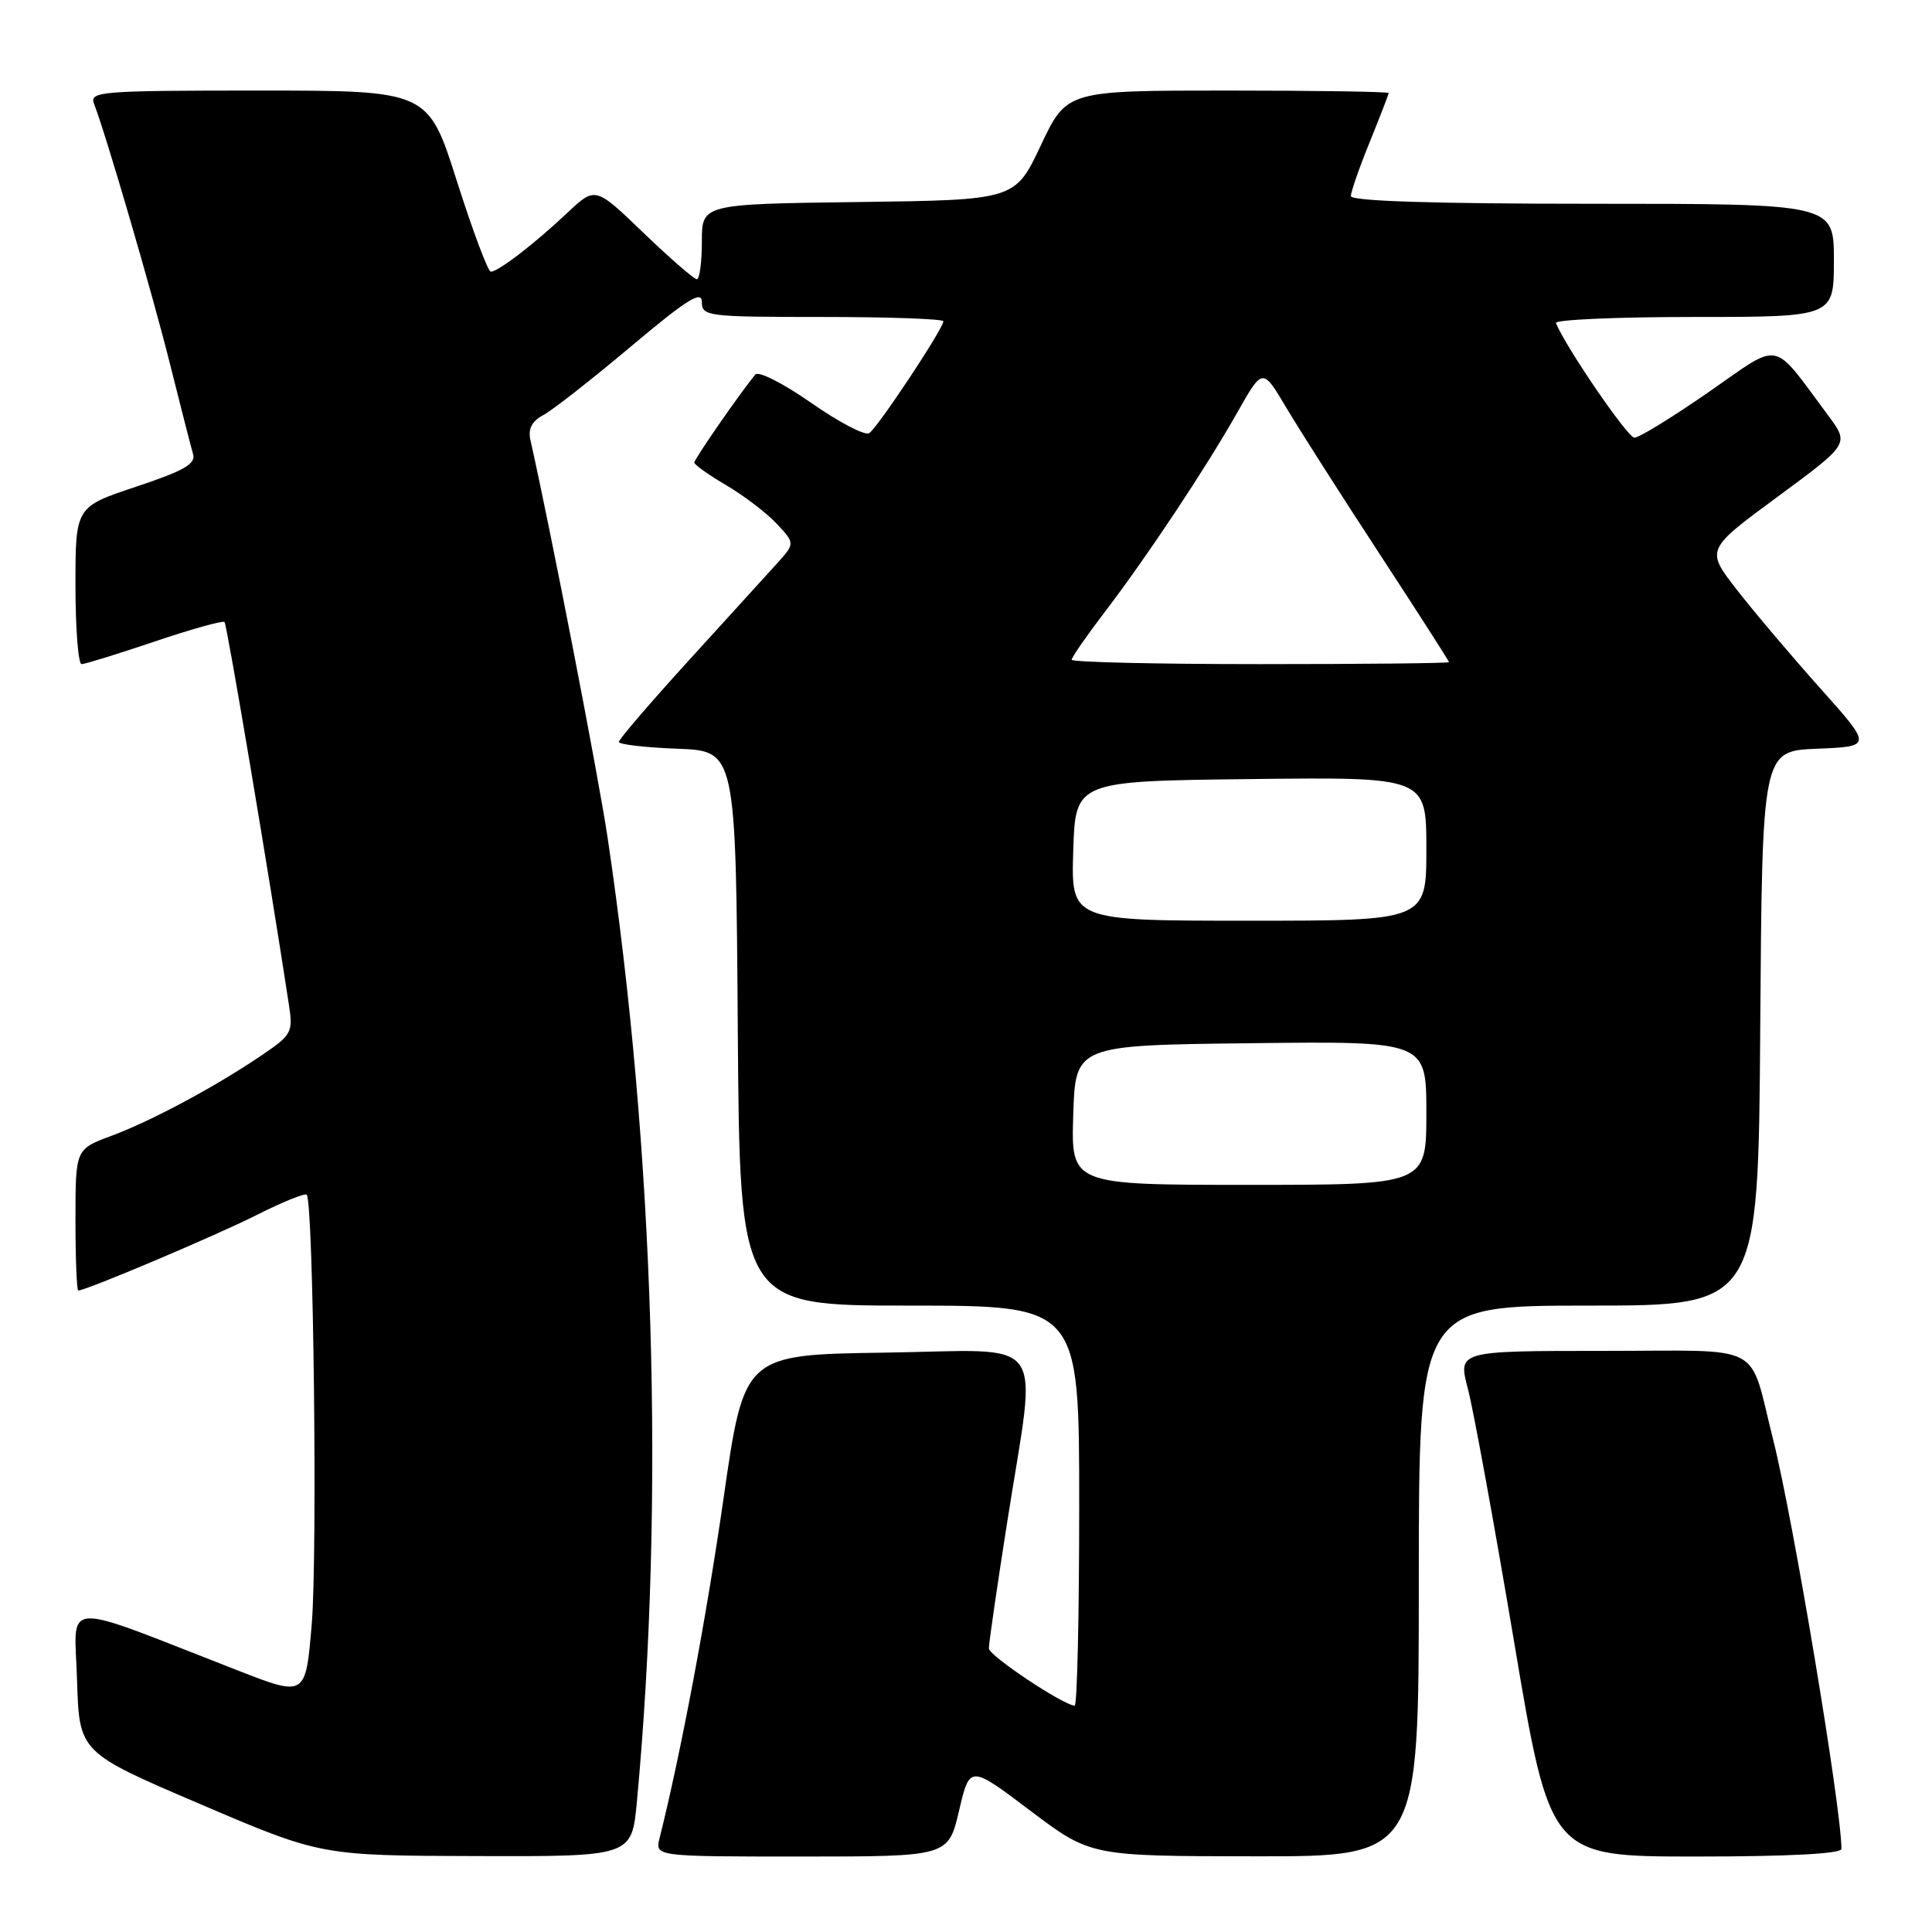 <?xml version="1.0" encoding="UTF-8" standalone="no"?>
<!DOCTYPE svg PUBLIC "-//W3C//DTD SVG 1.1//EN" "http://www.w3.org/Graphics/SVG/1.1/DTD/svg11.dtd" >
<svg xmlns="http://www.w3.org/2000/svg" xmlns:xlink="http://www.w3.org/1999/xlink" version="1.1" viewBox="0 0 256 256">
 <g >
 <path fill="currentColor"
d=" M 84.39 238.75 C 88.11 198.86 86.70 152.49 80.51 110.99 C 79.27 102.69 72.94 70.08 70.29 58.34 C 69.95 56.82 70.46 55.83 71.99 55.00 C 73.20 54.36 78.42 50.27 83.59 45.92 C 91.01 39.68 93.00 38.43 93.00 40.01 C 93.00 41.91 93.68 42.00 109.00 42.00 C 117.80 42.00 125.00 42.26 125.00 42.57 C 125.00 43.55 116.26 56.72 115.17 57.40 C 114.60 57.75 111.15 55.94 107.50 53.39 C 103.84 50.83 100.52 49.14 100.10 49.62 C 98.37 51.64 92.00 60.81 92.00 61.29 C 92.00 61.58 93.91 62.93 96.25 64.31 C 98.59 65.68 101.59 67.98 102.93 69.41 C 105.36 72.01 105.36 72.01 102.87 74.76 C 101.50 76.27 96.24 82.05 91.19 87.60 C 86.13 93.16 82.00 97.97 82.00 98.31 C 82.00 98.64 85.49 99.05 89.75 99.21 C 97.50 99.50 97.50 99.50 97.76 136.25 C 98.02 173.00 98.02 173.00 120.51 173.00 C 143.00 173.00 143.00 173.00 143.00 199.50 C 143.00 214.07 142.73 226.00 142.40 226.00 C 140.97 226.00 131.05 219.40 131.03 218.43 C 131.01 217.85 132.12 210.20 133.50 201.43 C 137.42 176.43 139.22 178.91 117.31 179.23 C 98.61 179.50 98.61 179.50 95.88 198.50 C 93.59 214.40 90.22 232.30 87.40 243.55 C 86.78 246.00 86.78 246.00 106.22 246.00 C 125.65 246.00 125.65 246.00 127.08 239.93 C 128.50 233.87 128.50 233.87 136.50 239.91 C 144.50 245.95 144.50 245.95 166.25 245.97 C 188.00 246.00 188.00 246.00 188.00 209.50 C 188.00 173.00 188.00 173.00 210.49 173.00 C 232.98 173.00 232.98 173.00 233.24 136.25 C 233.50 99.50 233.50 99.50 240.79 99.21 C 248.08 98.91 248.08 98.91 241.20 91.21 C 237.41 86.97 232.44 81.10 230.16 78.17 C 226.01 72.84 226.01 72.84 235.53 65.83 C 245.04 58.82 245.04 58.82 242.27 55.09 C 234.65 44.86 236.20 45.16 226.41 51.95 C 221.61 55.28 217.18 58.00 216.57 58.00 C 215.68 58.00 207.51 46.07 206.17 42.81 C 205.98 42.36 214.20 42.00 224.42 42.00 C 243.00 42.00 243.00 42.00 243.00 34.50 C 243.00 27.00 243.00 27.00 211.00 27.00 C 189.92 27.00 179.00 26.65 179.00 25.98 C 179.00 25.42 180.12 22.19 181.50 18.81 C 182.87 15.42 184.00 12.51 184.00 12.33 C 184.00 12.15 174.40 12.00 162.67 12.00 C 141.35 12.00 141.35 12.00 137.92 19.25 C 134.50 26.50 134.50 26.50 113.75 26.77 C 93.00 27.04 93.00 27.04 93.00 32.02 C 93.00 34.76 92.70 37.00 92.33 37.00 C 91.97 37.00 88.79 34.24 85.27 30.86 C 78.88 24.71 78.88 24.71 75.19 28.19 C 70.85 32.28 66.02 36.00 65.04 36.00 C 64.66 36.00 62.64 30.60 60.54 24.00 C 56.73 12.00 56.73 12.00 34.26 12.00 C 13.27 12.00 11.83 12.12 12.46 13.75 C 14.07 17.91 20.18 38.84 22.53 48.25 C 23.94 53.89 25.31 59.24 25.58 60.16 C 25.97 61.47 24.40 62.37 18.04 64.49 C 10.00 67.16 10.00 67.16 10.00 77.58 C 10.00 83.31 10.37 88.00 10.81 88.00 C 11.26 88.00 15.61 86.65 20.48 85.01 C 25.36 83.36 29.53 82.20 29.75 82.42 C 30.08 82.75 35.72 116.28 38.30 133.25 C 38.84 136.77 38.62 137.16 34.69 139.82 C 28.43 144.06 20.09 148.52 14.75 150.51 C 10.00 152.27 10.00 152.27 10.00 161.64 C 10.00 166.79 10.17 171.00 10.37 171.00 C 11.41 171.00 28.63 163.71 34.02 160.99 C 37.42 159.27 40.40 158.07 40.64 158.30 C 41.53 159.20 42.08 205.88 41.31 215.17 C 40.50 224.85 40.50 224.85 31.50 221.34 C 7.54 212.01 9.89 211.87 10.21 222.63 C 10.50 232.20 10.50 232.20 26.50 239.04 C 42.50 245.88 42.50 245.88 63.11 245.94 C 83.71 246.00 83.71 246.00 84.39 238.75 Z  M 244.00 244.99 C 244.00 239.61 237.60 201.25 234.95 190.75 C 231.64 177.67 234.17 179.00 212.55 179.00 C 193.18 179.00 193.18 179.00 194.50 184.01 C 195.23 186.77 197.98 201.84 200.62 217.51 C 205.41 246.00 205.41 246.00 224.70 246.00 C 237.00 246.00 244.00 245.63 244.00 244.99 Z  M 142.21 147.75 C 142.50 138.50 142.50 138.50 165.75 138.23 C 189.00 137.96 189.00 137.96 189.00 147.48 C 189.00 157.00 189.00 157.00 165.46 157.00 C 141.92 157.00 141.92 157.00 142.21 147.75 Z  M 142.21 112.75 C 142.50 103.50 142.50 103.50 165.75 103.23 C 189.00 102.96 189.00 102.96 189.00 112.48 C 189.00 122.00 189.00 122.00 165.46 122.00 C 141.92 122.00 141.92 122.00 142.21 112.75 Z  M 142.00 87.42 C 142.00 87.11 143.95 84.29 146.33 81.17 C 151.95 73.82 159.77 62.04 163.97 54.62 C 167.30 48.73 167.30 48.73 170.40 53.95 C 172.10 56.82 177.66 65.54 182.75 73.32 C 187.84 81.11 192.00 87.59 192.00 87.74 C 192.00 87.88 180.75 88.00 167.00 88.00 C 153.25 88.00 142.00 87.74 142.00 87.42 Z "/>
</g>
</svg>